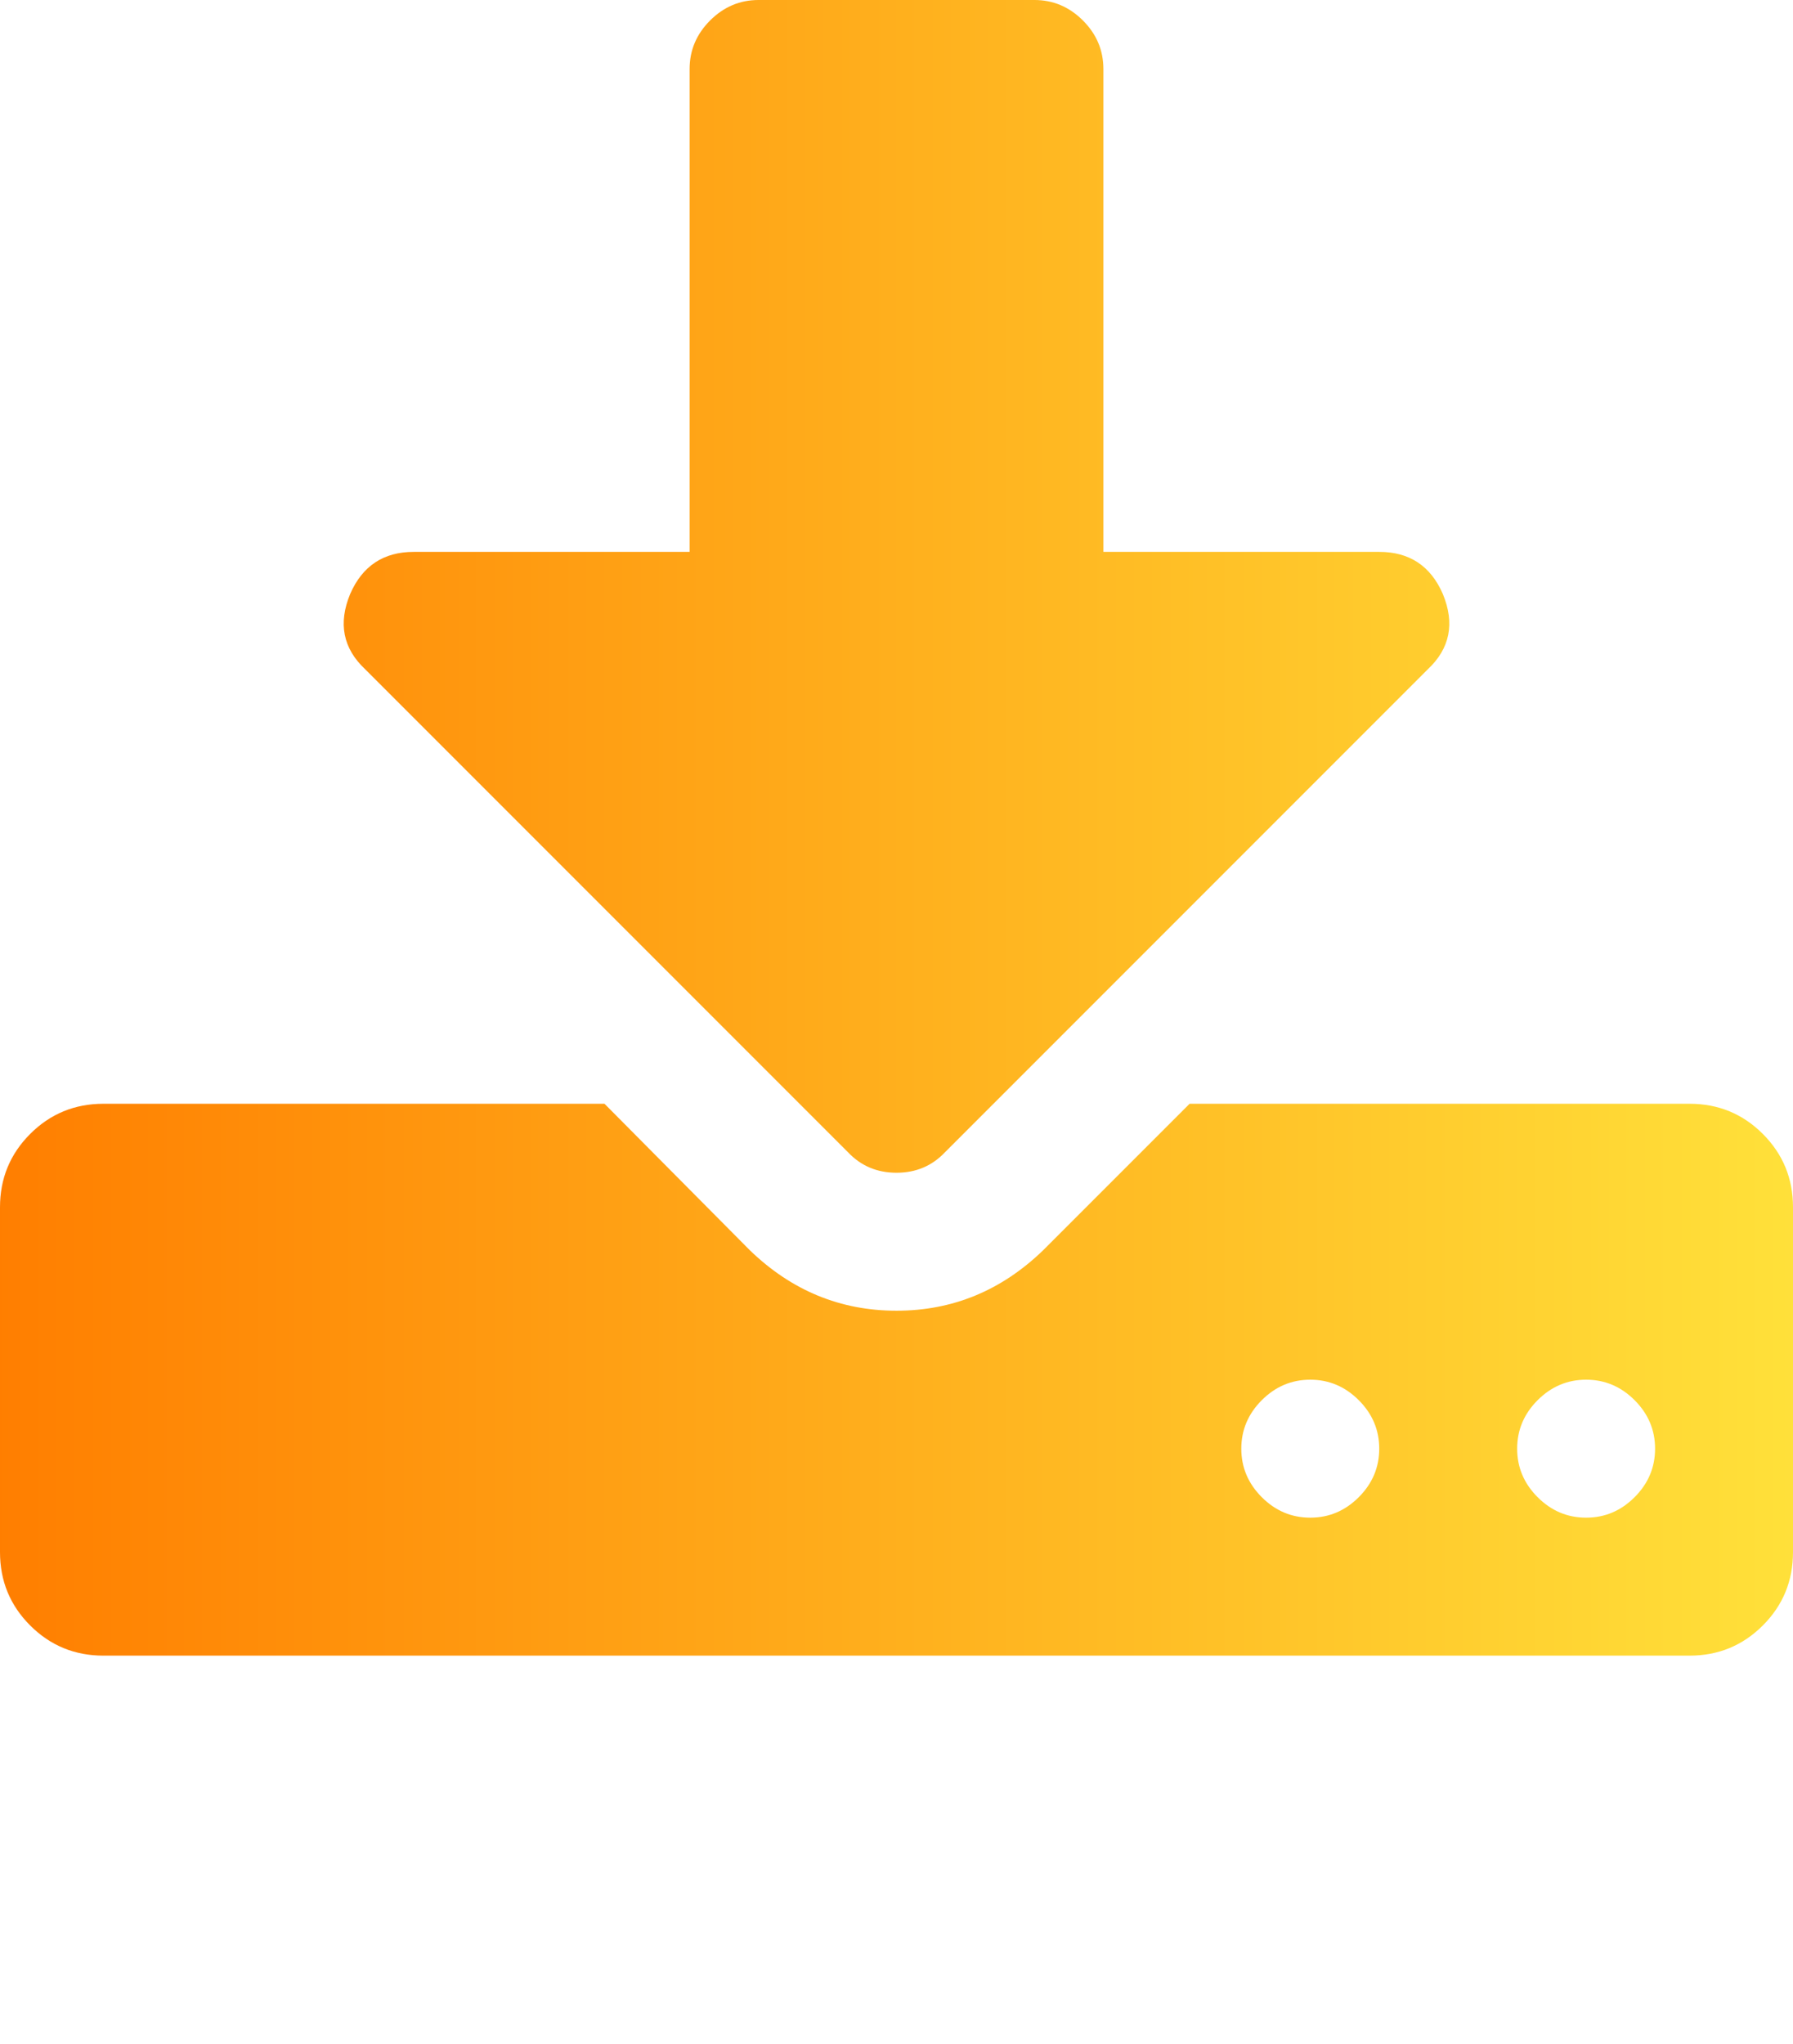 <svg xmlns="http://www.w3.org/2000/svg" width="100%" height="100%" preserveAspectRatio="none" viewBox="0 0 1664 1896.083" class="" fill="url(&quot;#SHAPE26_desktop_gradient&quot;)">
                                                    <defs id="SHAPE26_defs">
                                                        <linearGradient id="SHAPE26_desktop_gradient" gradientTransform="rotate(0)">
                                                            <stop offset="0%" stop-color="rgba(255, 126, 0, 1)"></stop>
                                                            <stop offset="100%" stop-color="rgba(255, 225, 58, 1.0)"></stop>
                                                        </linearGradient>
                                                    </defs>
                                                    <path d="M1280 1344q0-26-19-45t-45-19-45 19-19 45 19 45 45 19 45-19 19-45zm256 0q0-26-19-45t-45-19-45 19-19 45 19 45 45 19 45-19 19-45zm128-224v320q0 40-28 68t-68 28H96q-40 0-68-28t-28-68v-320q0-40 28-68t68-28h465l135 136q58 56 136 56t136-56l136-136h464q40 0 68 28t28 68zm-325-569q17 41-14 70l-448 448q-18 19-45 19t-45-19L339 621q-31-29-14-70 17-39 59-39h256V64q0-26 19-45t45-19h256q26 0 45 19t19 45v448h256q42 0 59 39z"></path>
                                                </svg>